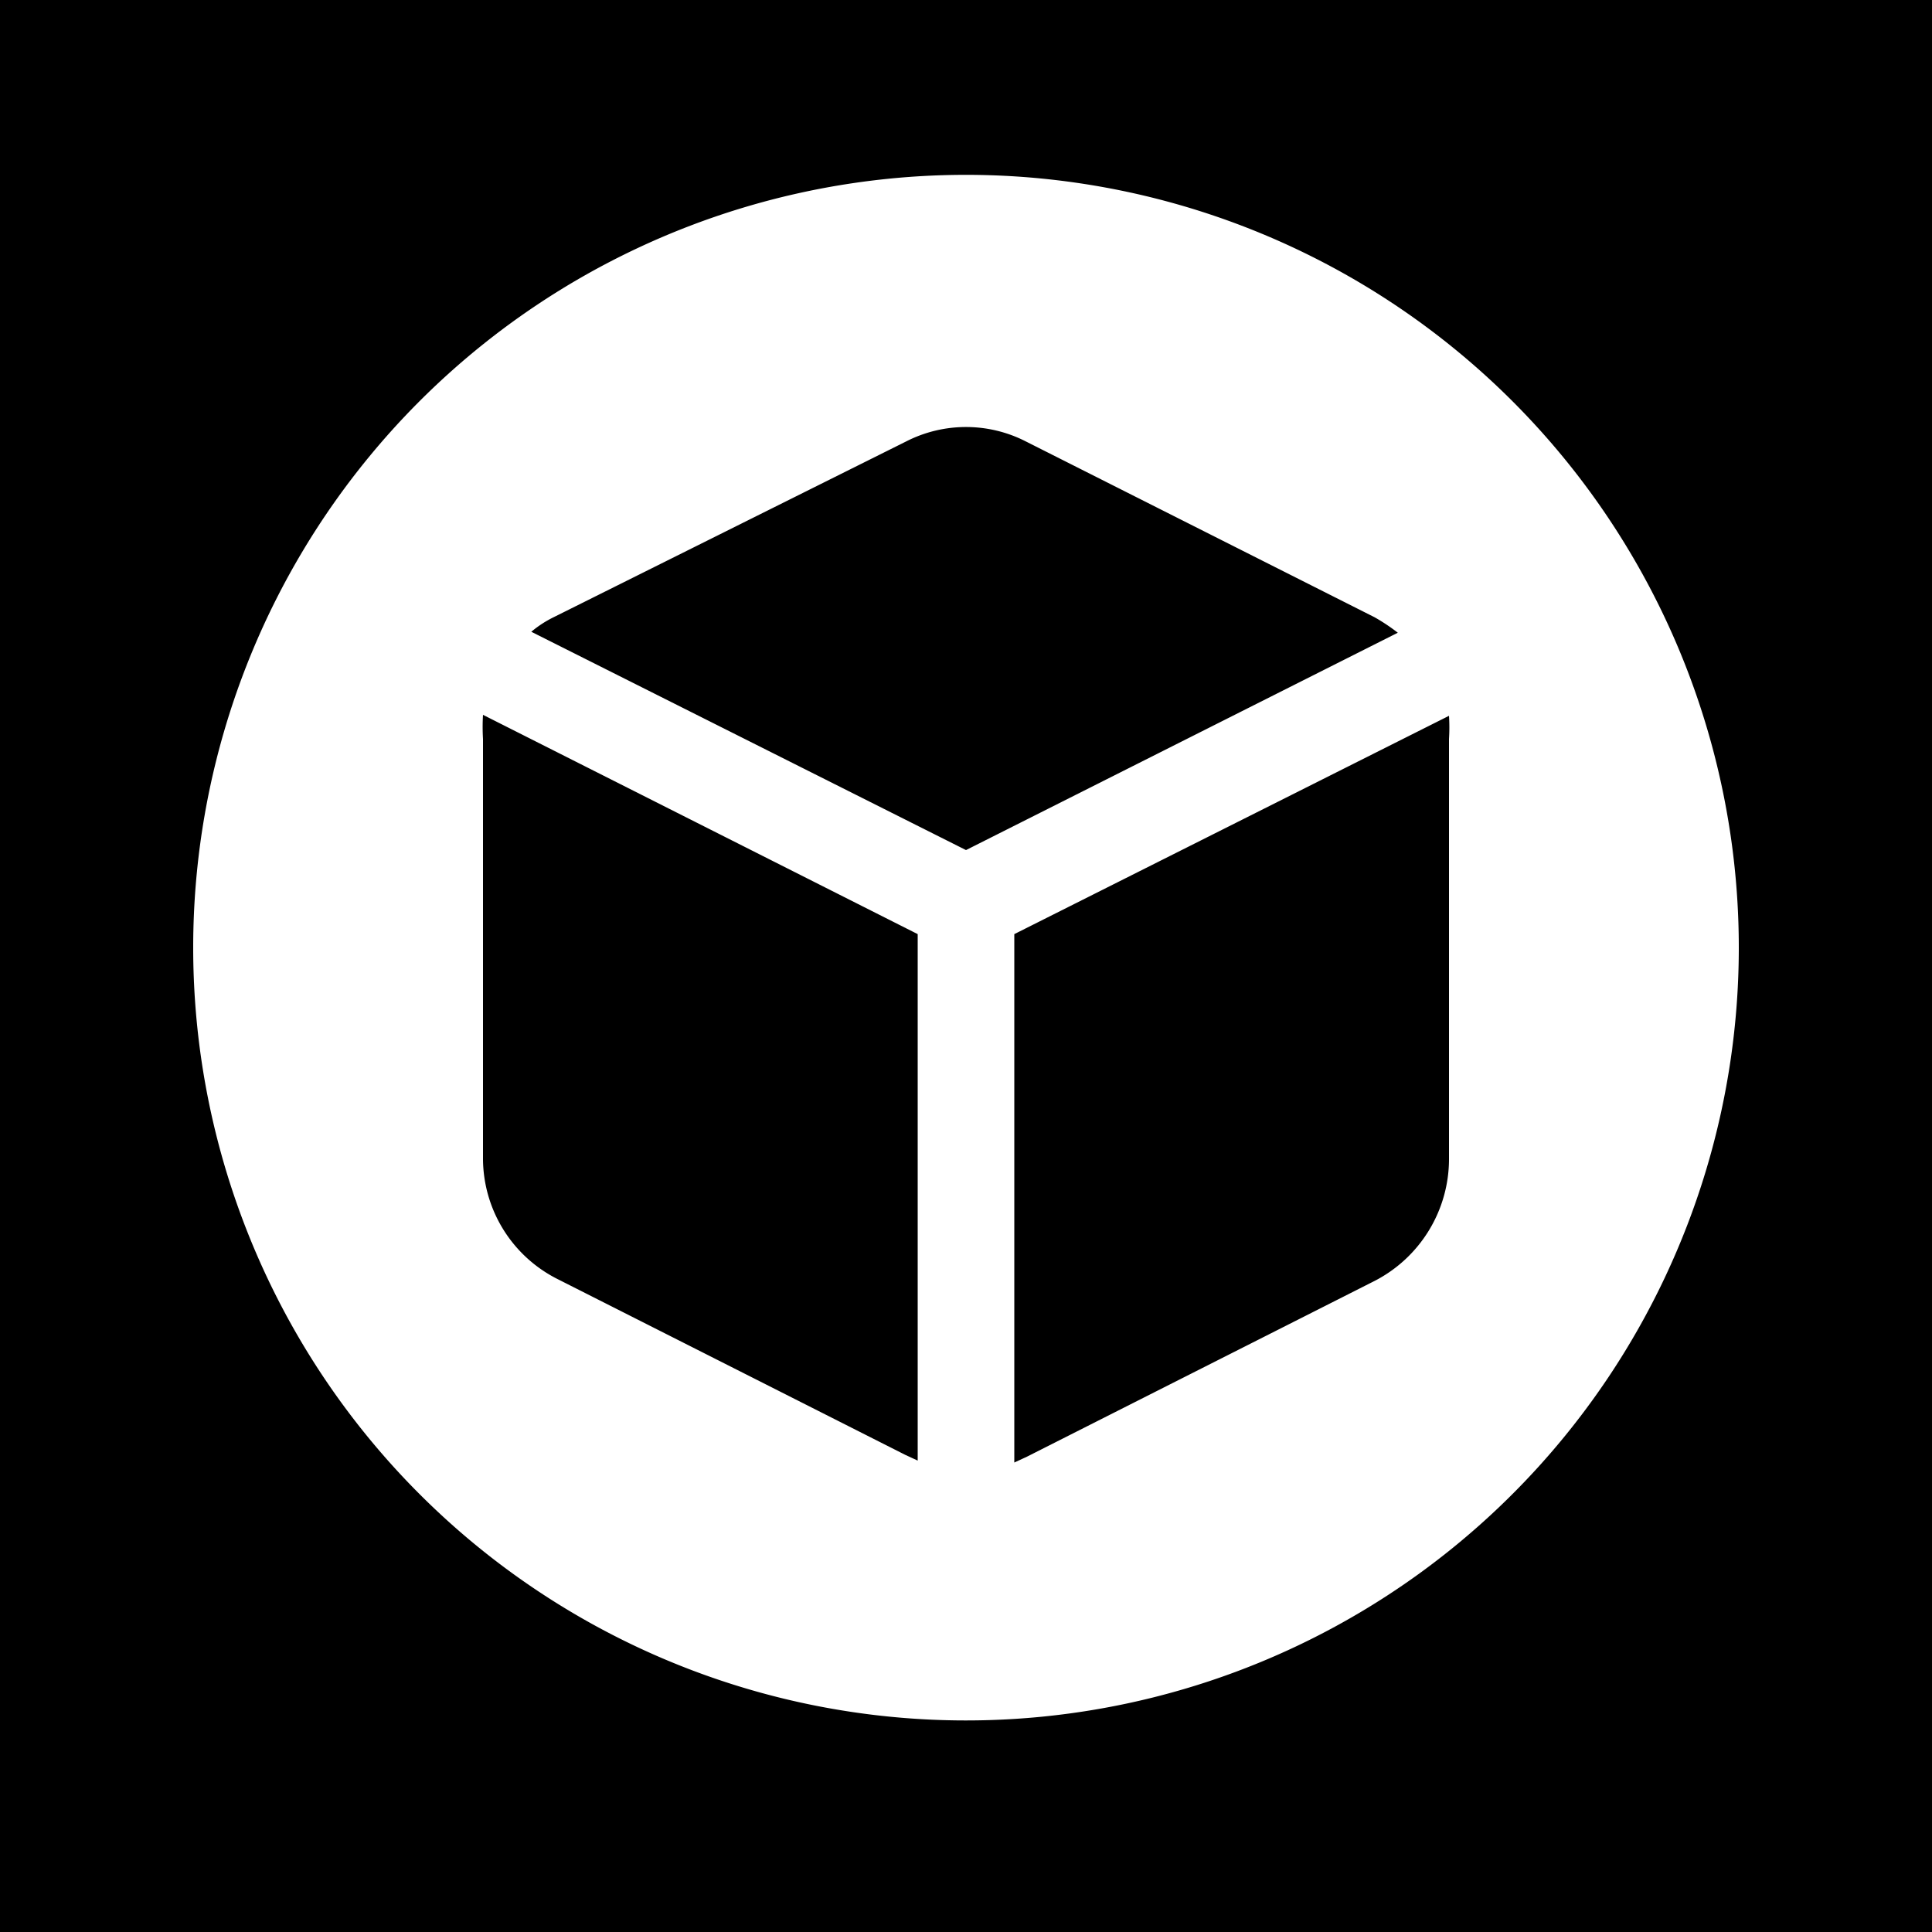 <svg xmlns="http://www.w3.org/2000/svg" viewBox="0 0 20 20"><path d="M0 0h20v20H0z"/><path d="M10 1.81a8 8 0 108 8 8 8 0 00-8-8zm-.5 13.31l-.13-.06-3.6-1.82A1.4 1.4 0 015 12V7.65a2.11 2.11 0 010-.25l4.5 2.27zm-4-8.58a1.14 1.14 0 01.23-.15l3.65-1.82a1.36 1.36 0 011.24 0l3.61 1.82a2 2 0 01.24.16L10 8.8zM15 12a1.42 1.42 0 01-.77 1.26l-3.6 1.82-.13.06V9.67L15 7.41a1.94 1.94 0 010 .24z" fill="#fff"/></svg>